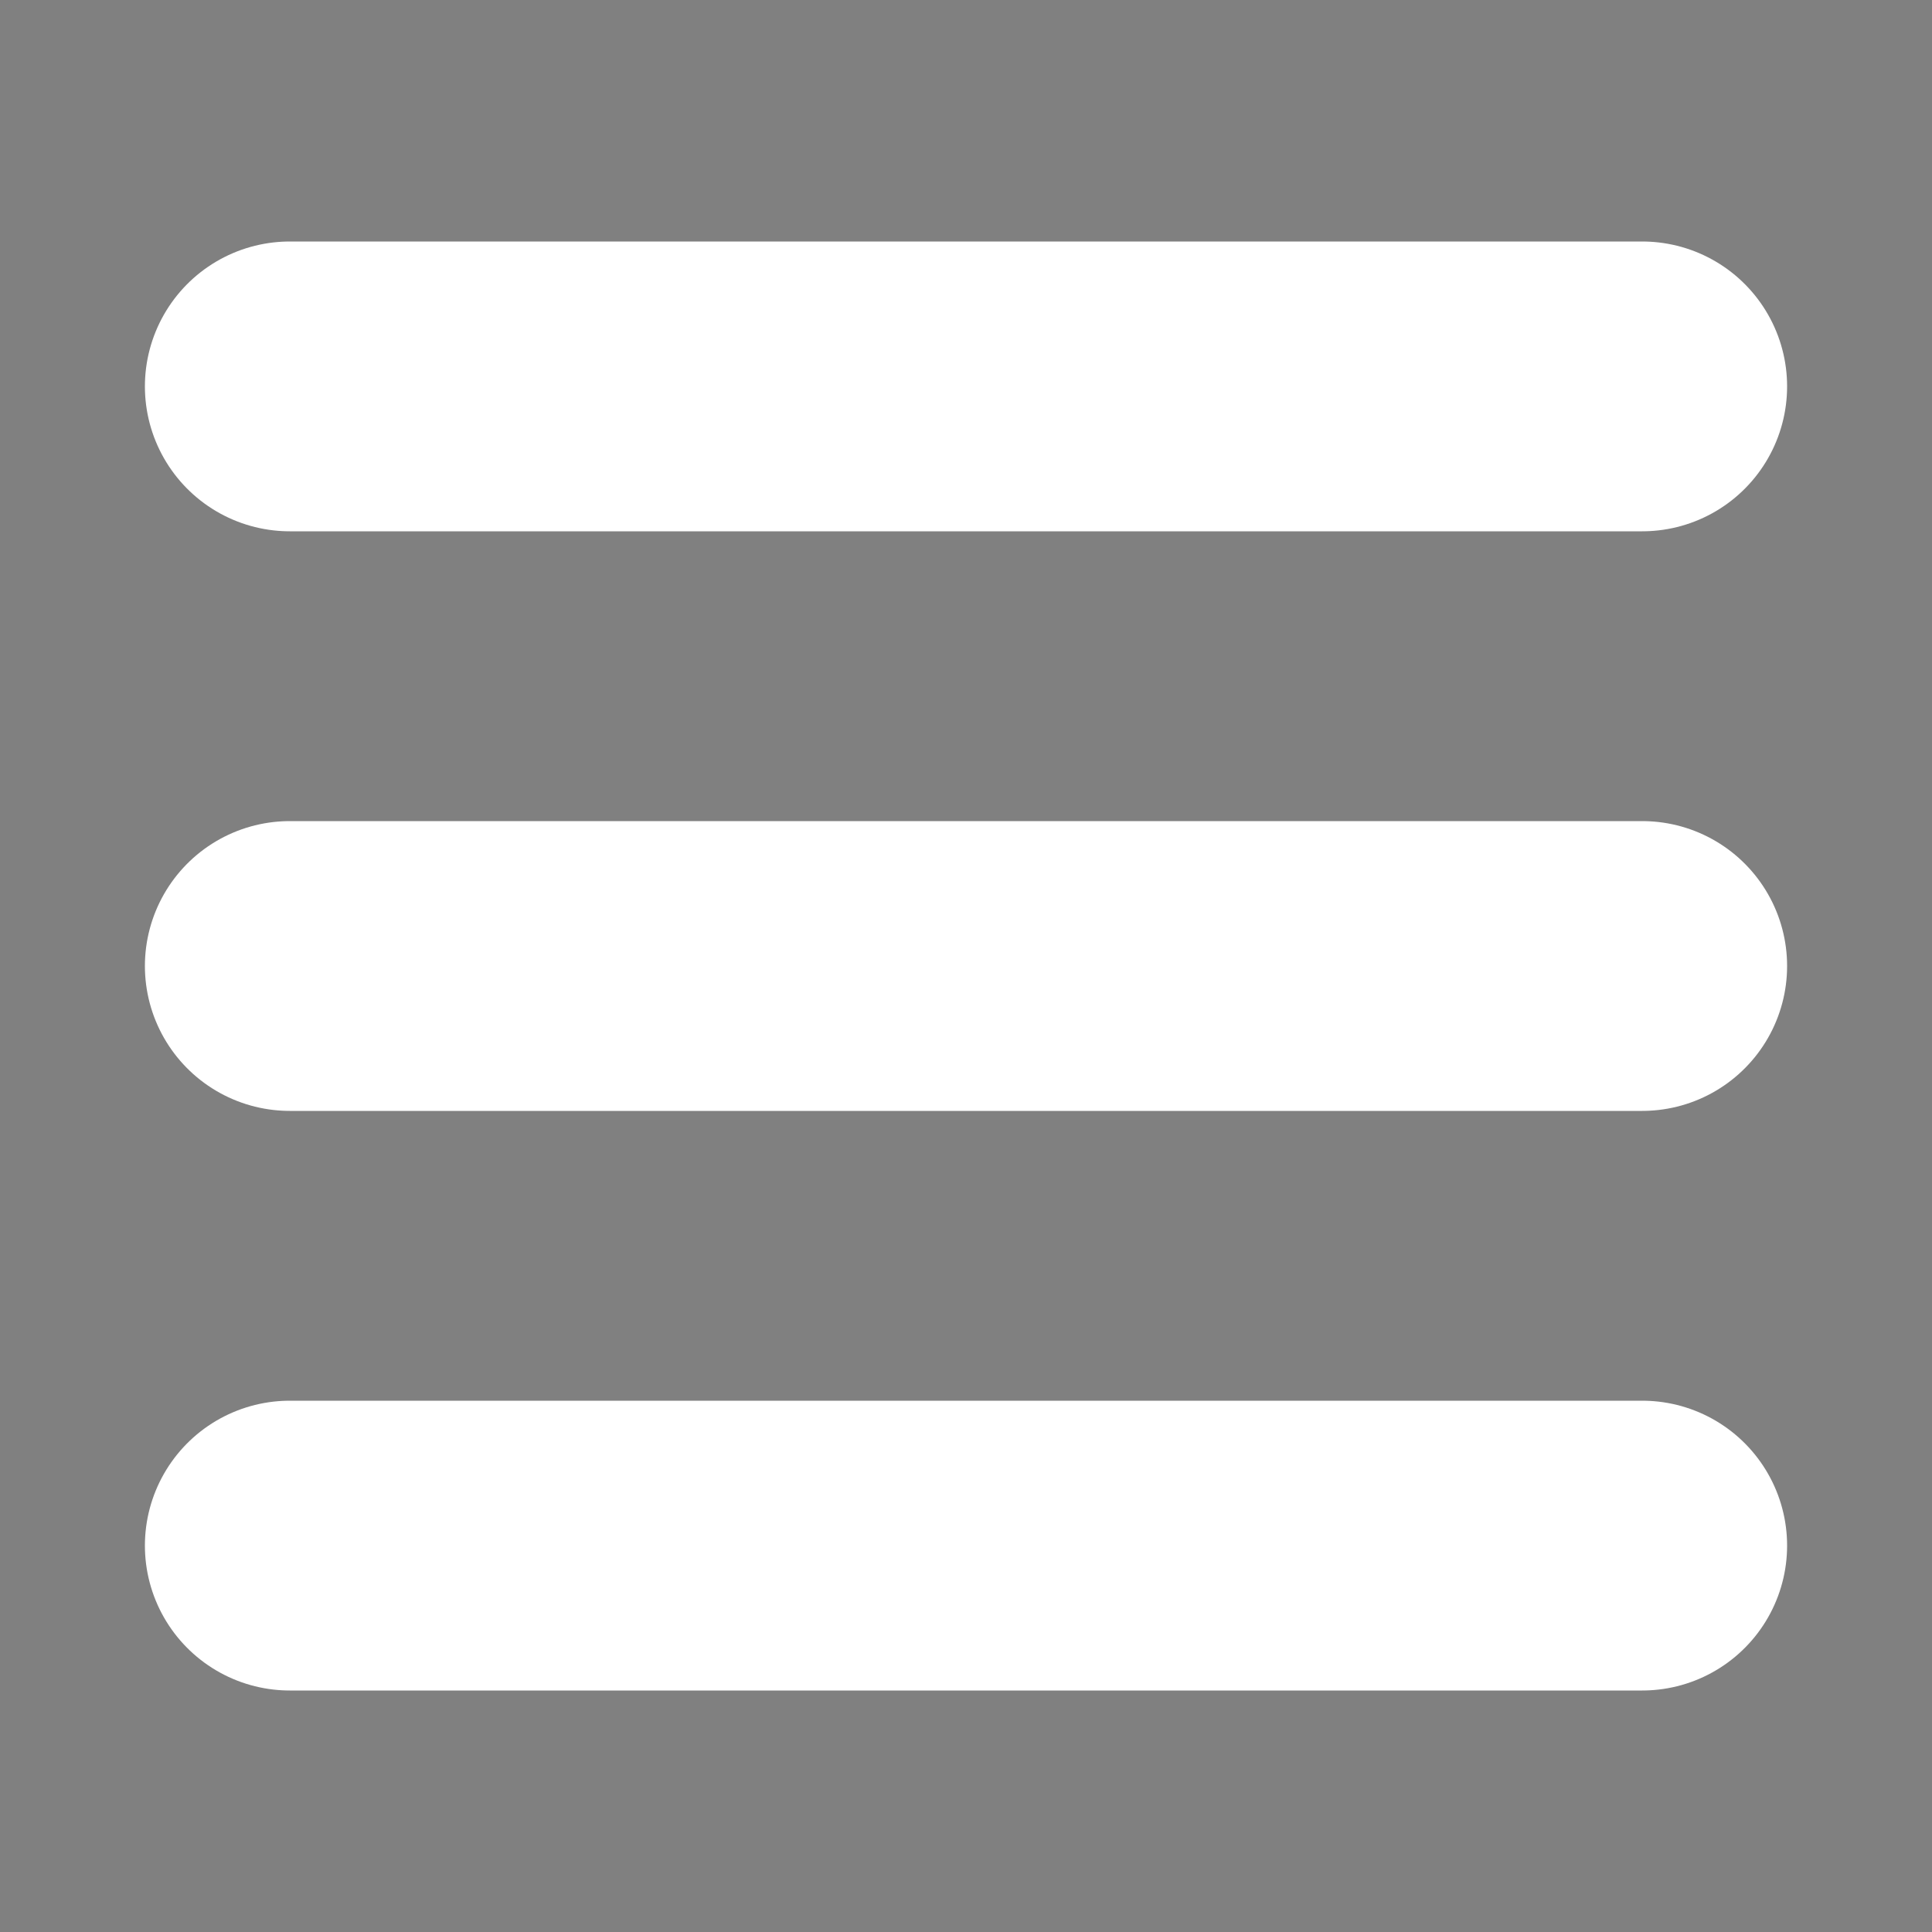 <?xml version="1.0" encoding="utf-8"?>
<!DOCTYPE svg PUBLIC "-//W3C//DTD SVG 1.1//EN" "http://www.w3.org/Graphics/SVG/1.1/DTD/svg11.dtd">
<svg version="1.1" xmlns="http://www.w3.org/2000/svg" xmlns:xlink="http://www.w3.org/1999/xlink" width="30px" height="30px" viewBox="0 0 100 100"><rect x="0" y="0" width="100" height="100" fill="#808080" stroke="none"/><path stroke-width="15" stroke-linecap="round" stroke="#fff" d="M15 20L85 20M15 50L85 50M15 80L85 80"/></svg>
